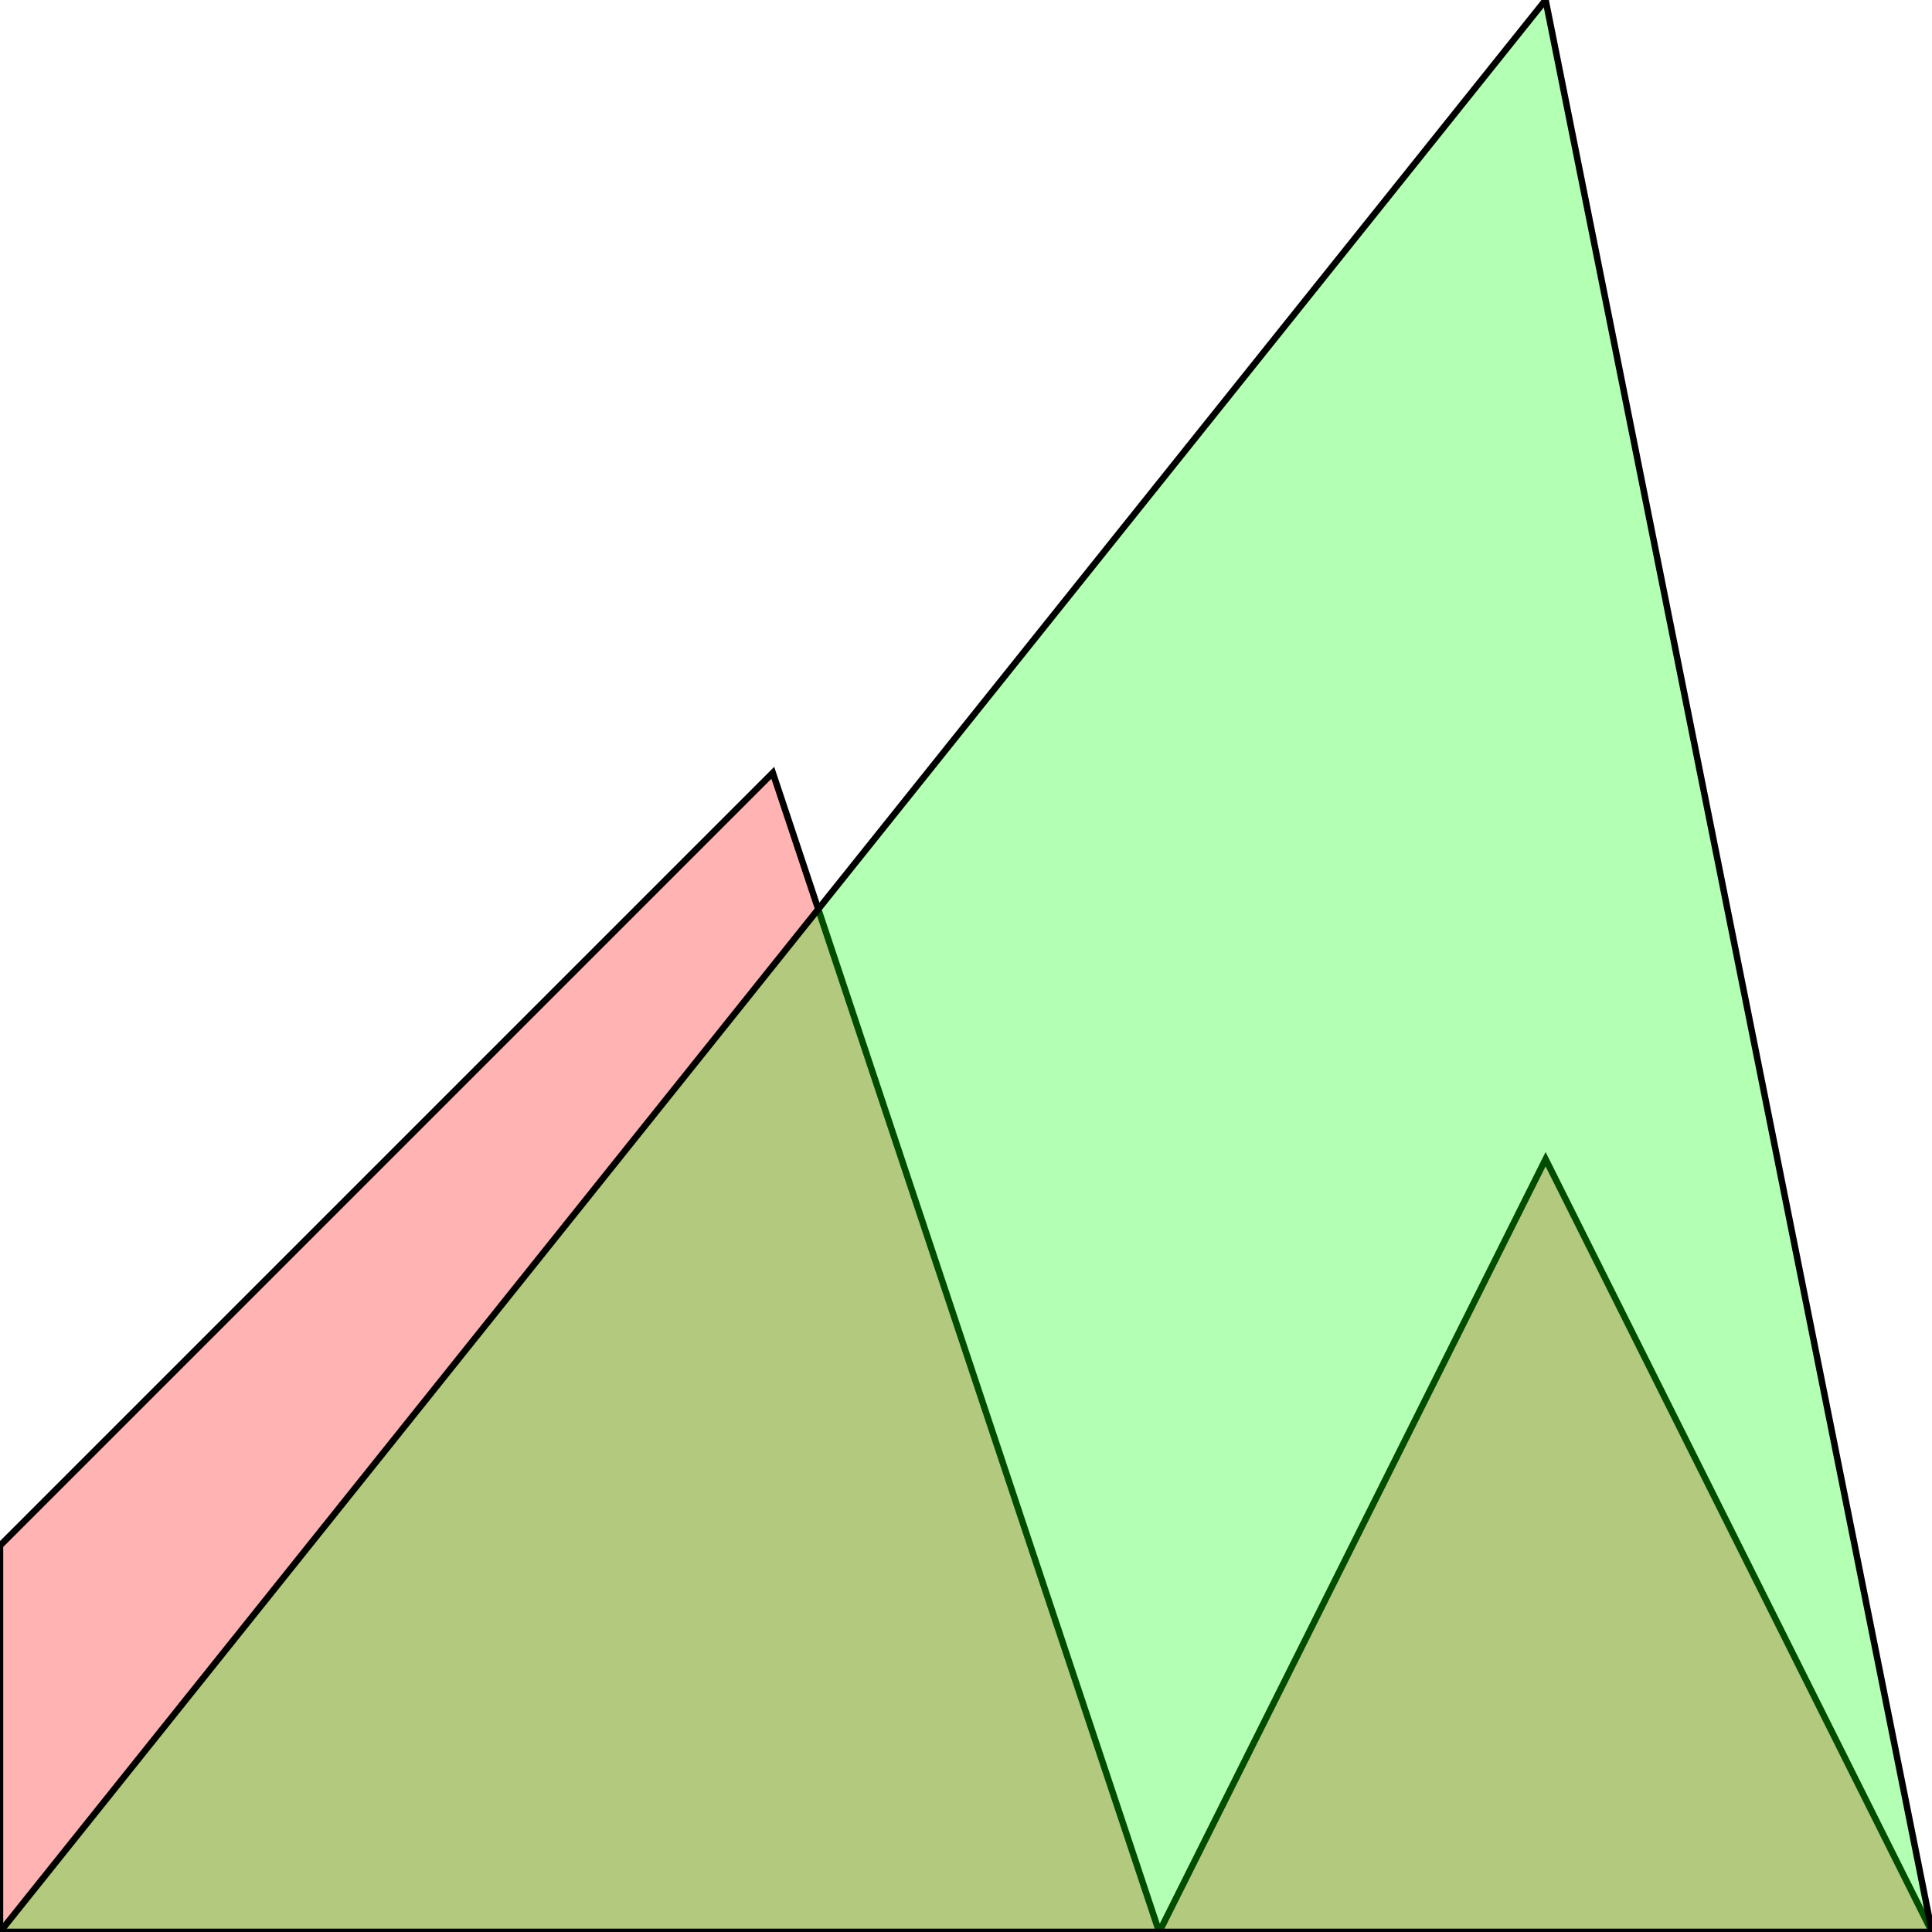 <?xml version="1.0" standalone="no"?>
<!DOCTYPE svg PUBLIC "-//W3C//DTD SVG 1.1//EN"
"http://www.w3.org/Graphics/SVG/1.1/DTD/svg11.dtd">
<svg viewBox="0 0 300 300" version="1.1"
xmlns="http://www.w3.org/2000/svg"
xmlns:xlink="http://www.w3.org/1999/xlink">
<g fill-rule="evenodd"><path d="M 0,300.0 L 0,240.0 L 120.0,120.0 L 180.0,300.0 L 240.0,180.0 L 300.0,300.0 L 0,300.0 z " style="fill-opacity:0.3;fill:rgb(255,0,0);stroke:rgb(0,0,0);stroke-width:1"/></g>
<g fill-rule="evenodd"><path d="M 0,300.0 L 240.0,0 L 300.0,300.0 L 0,300.0 z " style="fill-opacity:0.3;fill:rgb(0,255,0);stroke:rgb(0,0,0);stroke-width:1"/></g>
</svg>
